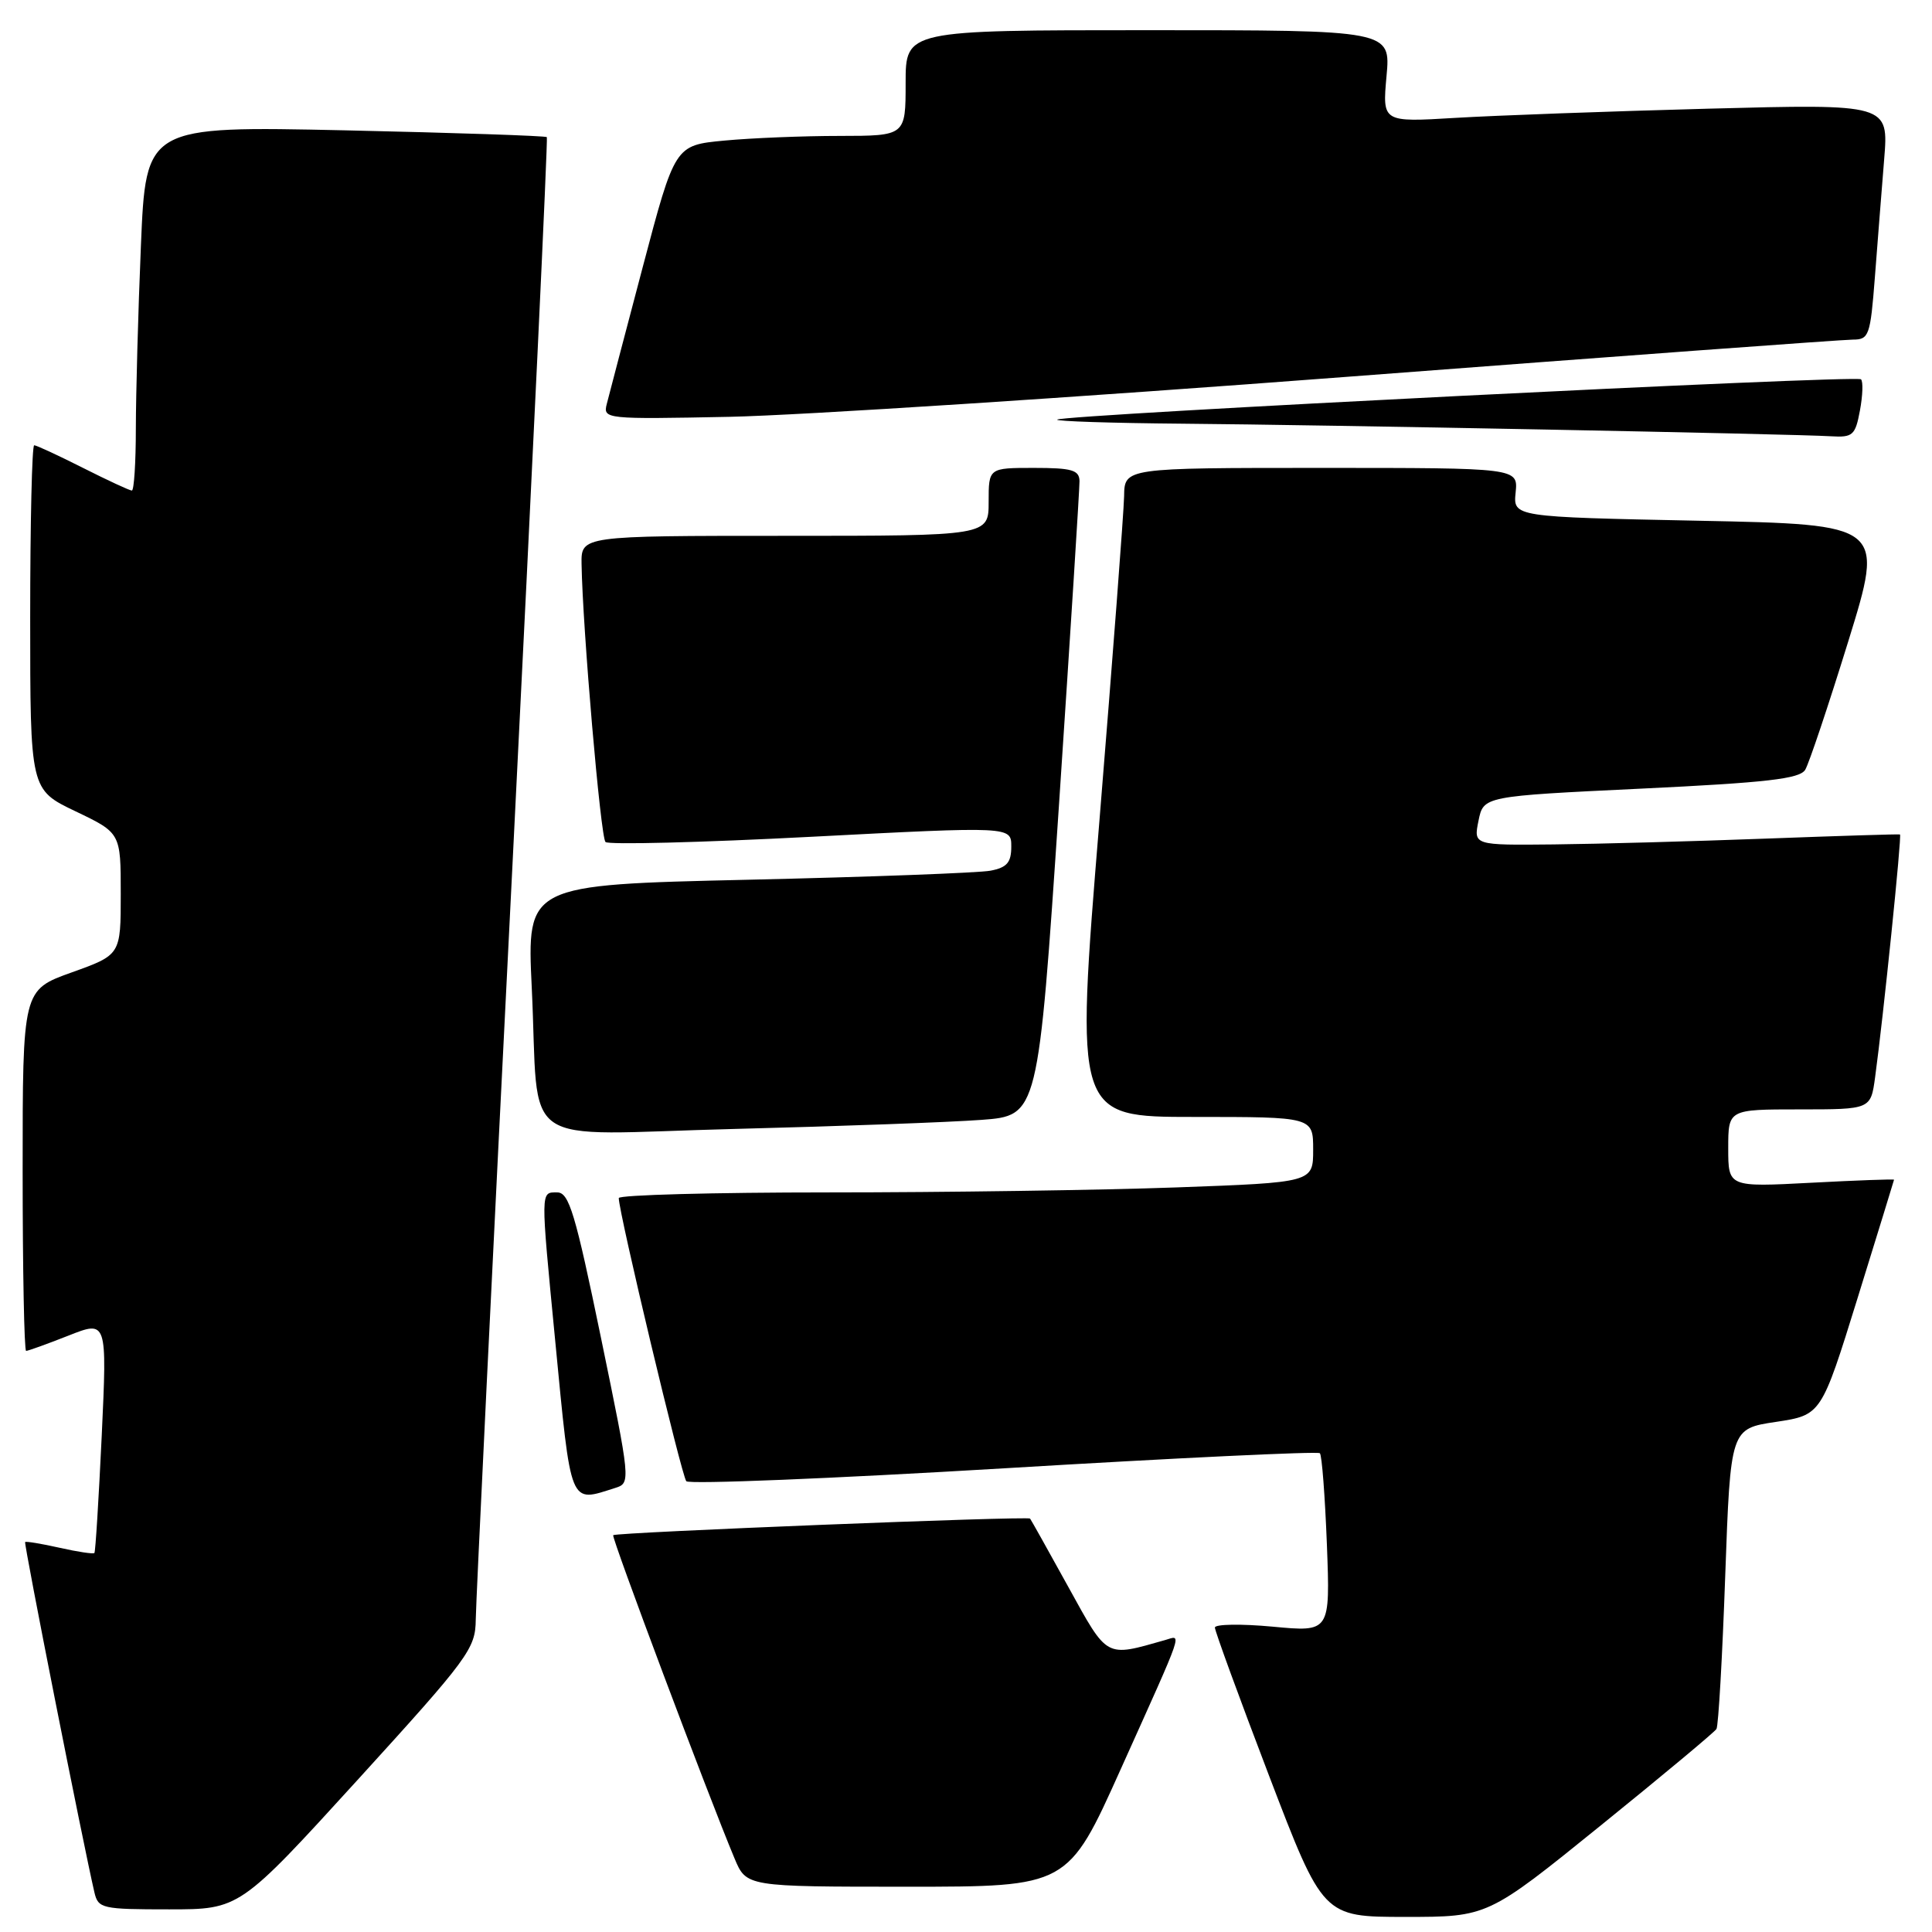 <?xml version="1.0" encoding="UTF-8" standalone="no"?>
<!DOCTYPE svg PUBLIC "-//W3C//DTD SVG 1.1//EN" "http://www.w3.org/Graphics/SVG/1.1/DTD/svg11.dtd" >
<svg xmlns="http://www.w3.org/2000/svg" xmlns:xlink="http://www.w3.org/1999/xlink" version="1.1" viewBox="0 0 256 256">
 <g >
 <path fill="currentColor"
d=" M 212.05 241.93 C 220.26 235.29 227.18 229.52 227.44 229.10 C 227.70 228.68 228.22 219.56 228.60 208.83 C 229.30 189.31 229.30 189.31 235.31 188.41 C 241.33 187.50 241.33 187.50 246.14 172.00 C 248.78 163.47 250.96 156.42 250.97 156.32 C 250.99 156.22 246.05 156.40 240.00 156.72 C 229.00 157.30 229.00 157.30 229.00 152.15 C 229.00 147.00 229.00 147.00 238.44 147.00 C 247.88 147.00 247.88 147.00 248.46 142.75 C 249.54 134.87 252.02 110.68 251.76 110.57 C 251.62 110.51 243.62 110.76 234.00 111.12 C 224.38 111.48 211.72 111.83 205.88 111.89 C 195.25 112.00 195.25 112.00 195.91 108.75 C 196.57 105.50 196.57 105.50 217.43 104.50 C 234.14 103.70 238.47 103.20 239.20 102.00 C 239.70 101.17 242.26 93.53 244.90 85.00 C 249.69 69.50 249.69 69.50 225.10 69.00 C 200.50 68.50 200.50 68.50 200.83 65.25 C 201.15 62.00 201.15 62.00 175.08 62.00 C 149.00 62.00 149.00 62.00 148.95 65.75 C 148.91 67.81 147.44 87.16 145.68 108.75 C 142.46 148.00 142.46 148.00 158.23 148.00 C 174.00 148.00 174.00 148.00 174.00 152.34 C 174.00 156.68 174.00 156.68 155.84 157.34 C 145.85 157.70 125.15 158.00 109.84 158.00 C 94.53 158.00 82.00 158.34 81.99 158.75 C 81.98 160.62 90.32 195.59 90.94 196.27 C 91.32 196.69 110.26 195.92 133.03 194.56 C 155.79 193.19 174.63 192.29 174.89 192.56 C 175.16 192.82 175.57 198.26 175.82 204.65 C 176.26 216.26 176.26 216.26 168.63 215.54 C 164.43 215.15 160.99 215.21 160.98 215.66 C 160.98 216.12 164.20 224.94 168.14 235.25 C 175.31 254.00 175.31 254.00 186.22 254.00 C 197.13 254.00 197.13 254.00 212.05 241.93 Z  M 47.38 235.85 C 62.14 219.64 63.00 218.47 63.04 214.60 C 63.06 212.34 65.25 167.30 67.91 114.50 C 70.56 61.70 72.61 18.35 72.46 18.17 C 72.31 18.00 60.29 17.59 45.75 17.27 C 19.33 16.70 19.33 16.70 18.67 32.60 C 18.30 41.34 18.01 52.21 18.00 56.75 C 18.00 61.29 17.76 65.00 17.47 65.00 C 17.18 65.00 14.27 63.65 11.00 62.00 C 7.73 60.35 4.82 59.00 4.53 59.00 C 4.24 59.00 4.00 69.27 4.00 81.82 C 4.00 104.63 4.00 104.63 10.00 107.50 C 16.00 110.37 16.00 110.37 16.00 118.44 C 16.00 126.52 16.00 126.52 9.50 128.85 C 3.00 131.18 3.00 131.18 3.00 155.09 C 3.00 168.24 3.21 179.00 3.46 179.00 C 3.72 179.00 6.24 178.09 9.06 176.98 C 14.19 174.95 14.19 174.95 13.48 190.23 C 13.08 198.63 12.65 205.63 12.51 205.78 C 12.38 205.94 10.30 205.63 7.91 205.09 C 5.51 204.55 3.45 204.21 3.33 204.33 C 3.14 204.53 11.03 244.40 12.51 250.75 C 13.01 252.89 13.51 253.00 22.40 253.00 C 31.75 253.00 31.75 253.00 47.38 235.85 Z  M 148.50 234.43 C 157.07 215.38 156.62 216.68 154.37 217.32 C 146.41 219.58 146.82 219.81 141.56 210.28 C 138.90 205.45 136.61 201.37 136.49 201.22 C 136.22 200.87 81.63 203.04 81.25 203.42 C 80.99 203.68 93.84 237.92 97.33 246.25 C 98.90 250.00 98.90 250.00 120.20 250.00 C 141.50 250.00 141.50 250.00 148.50 234.43 Z  M 81.55 197.15 C 83.58 196.51 83.55 196.26 79.63 177.25 C 76.22 160.72 75.40 158.00 73.83 158.00 C 71.61 158.00 71.62 157.50 73.55 177.48 C 75.72 199.92 75.39 199.10 81.55 197.15 Z  M 130.03 148.39 C 137.56 147.83 137.56 147.83 140.32 106.67 C 141.83 84.02 143.05 64.71 143.04 63.75 C 143.01 62.28 142.03 62.00 137.00 62.00 C 131.00 62.00 131.00 62.00 131.00 66.50 C 131.00 71.00 131.00 71.00 104.00 71.00 C 77.00 71.00 77.00 71.00 77.06 74.75 C 77.20 83.26 79.58 110.92 80.23 111.57 C 80.62 111.95 92.87 111.64 107.47 110.88 C 134.00 109.50 134.00 109.50 134.00 112.17 C 134.00 114.29 133.43 114.95 131.25 115.37 C 129.74 115.66 115.29 116.20 99.15 116.57 C 69.81 117.24 69.81 117.24 70.46 130.87 C 71.51 152.71 68.09 150.33 97.35 149.59 C 111.18 149.24 125.89 148.70 130.03 148.39 Z  M 246.45 54.40 C 246.82 52.42 246.89 50.55 246.59 50.26 C 246.01 49.67 140.76 54.95 140.08 55.60 C 139.85 55.82 147.28 56.06 156.58 56.14 C 175.11 56.29 237.61 57.50 242.64 57.81 C 245.50 57.98 245.84 57.68 246.45 54.40 Z  M 178.35 49.94 C 214.02 47.22 244.24 45.00 245.50 45.00 C 247.65 45.00 247.83 44.50 248.43 36.75 C 248.78 32.21 249.33 25.19 249.66 21.13 C 250.26 13.77 250.26 13.77 226.38 14.40 C 213.25 14.75 198.15 15.30 192.84 15.62 C 183.17 16.20 183.17 16.20 183.72 10.10 C 184.28 4.00 184.28 4.00 152.14 4.00 C 120.00 4.00 120.00 4.00 120.00 11.00 C 120.00 18.00 120.00 18.00 111.25 18.01 C 106.44 18.01 99.56 18.29 95.96 18.63 C 89.43 19.25 89.43 19.25 85.17 35.37 C 82.83 44.24 80.68 52.41 80.40 53.53 C 79.89 55.53 80.21 55.56 96.69 55.23 C 105.94 55.04 142.68 52.66 178.35 49.94 Z "/>
</g>
</svg>